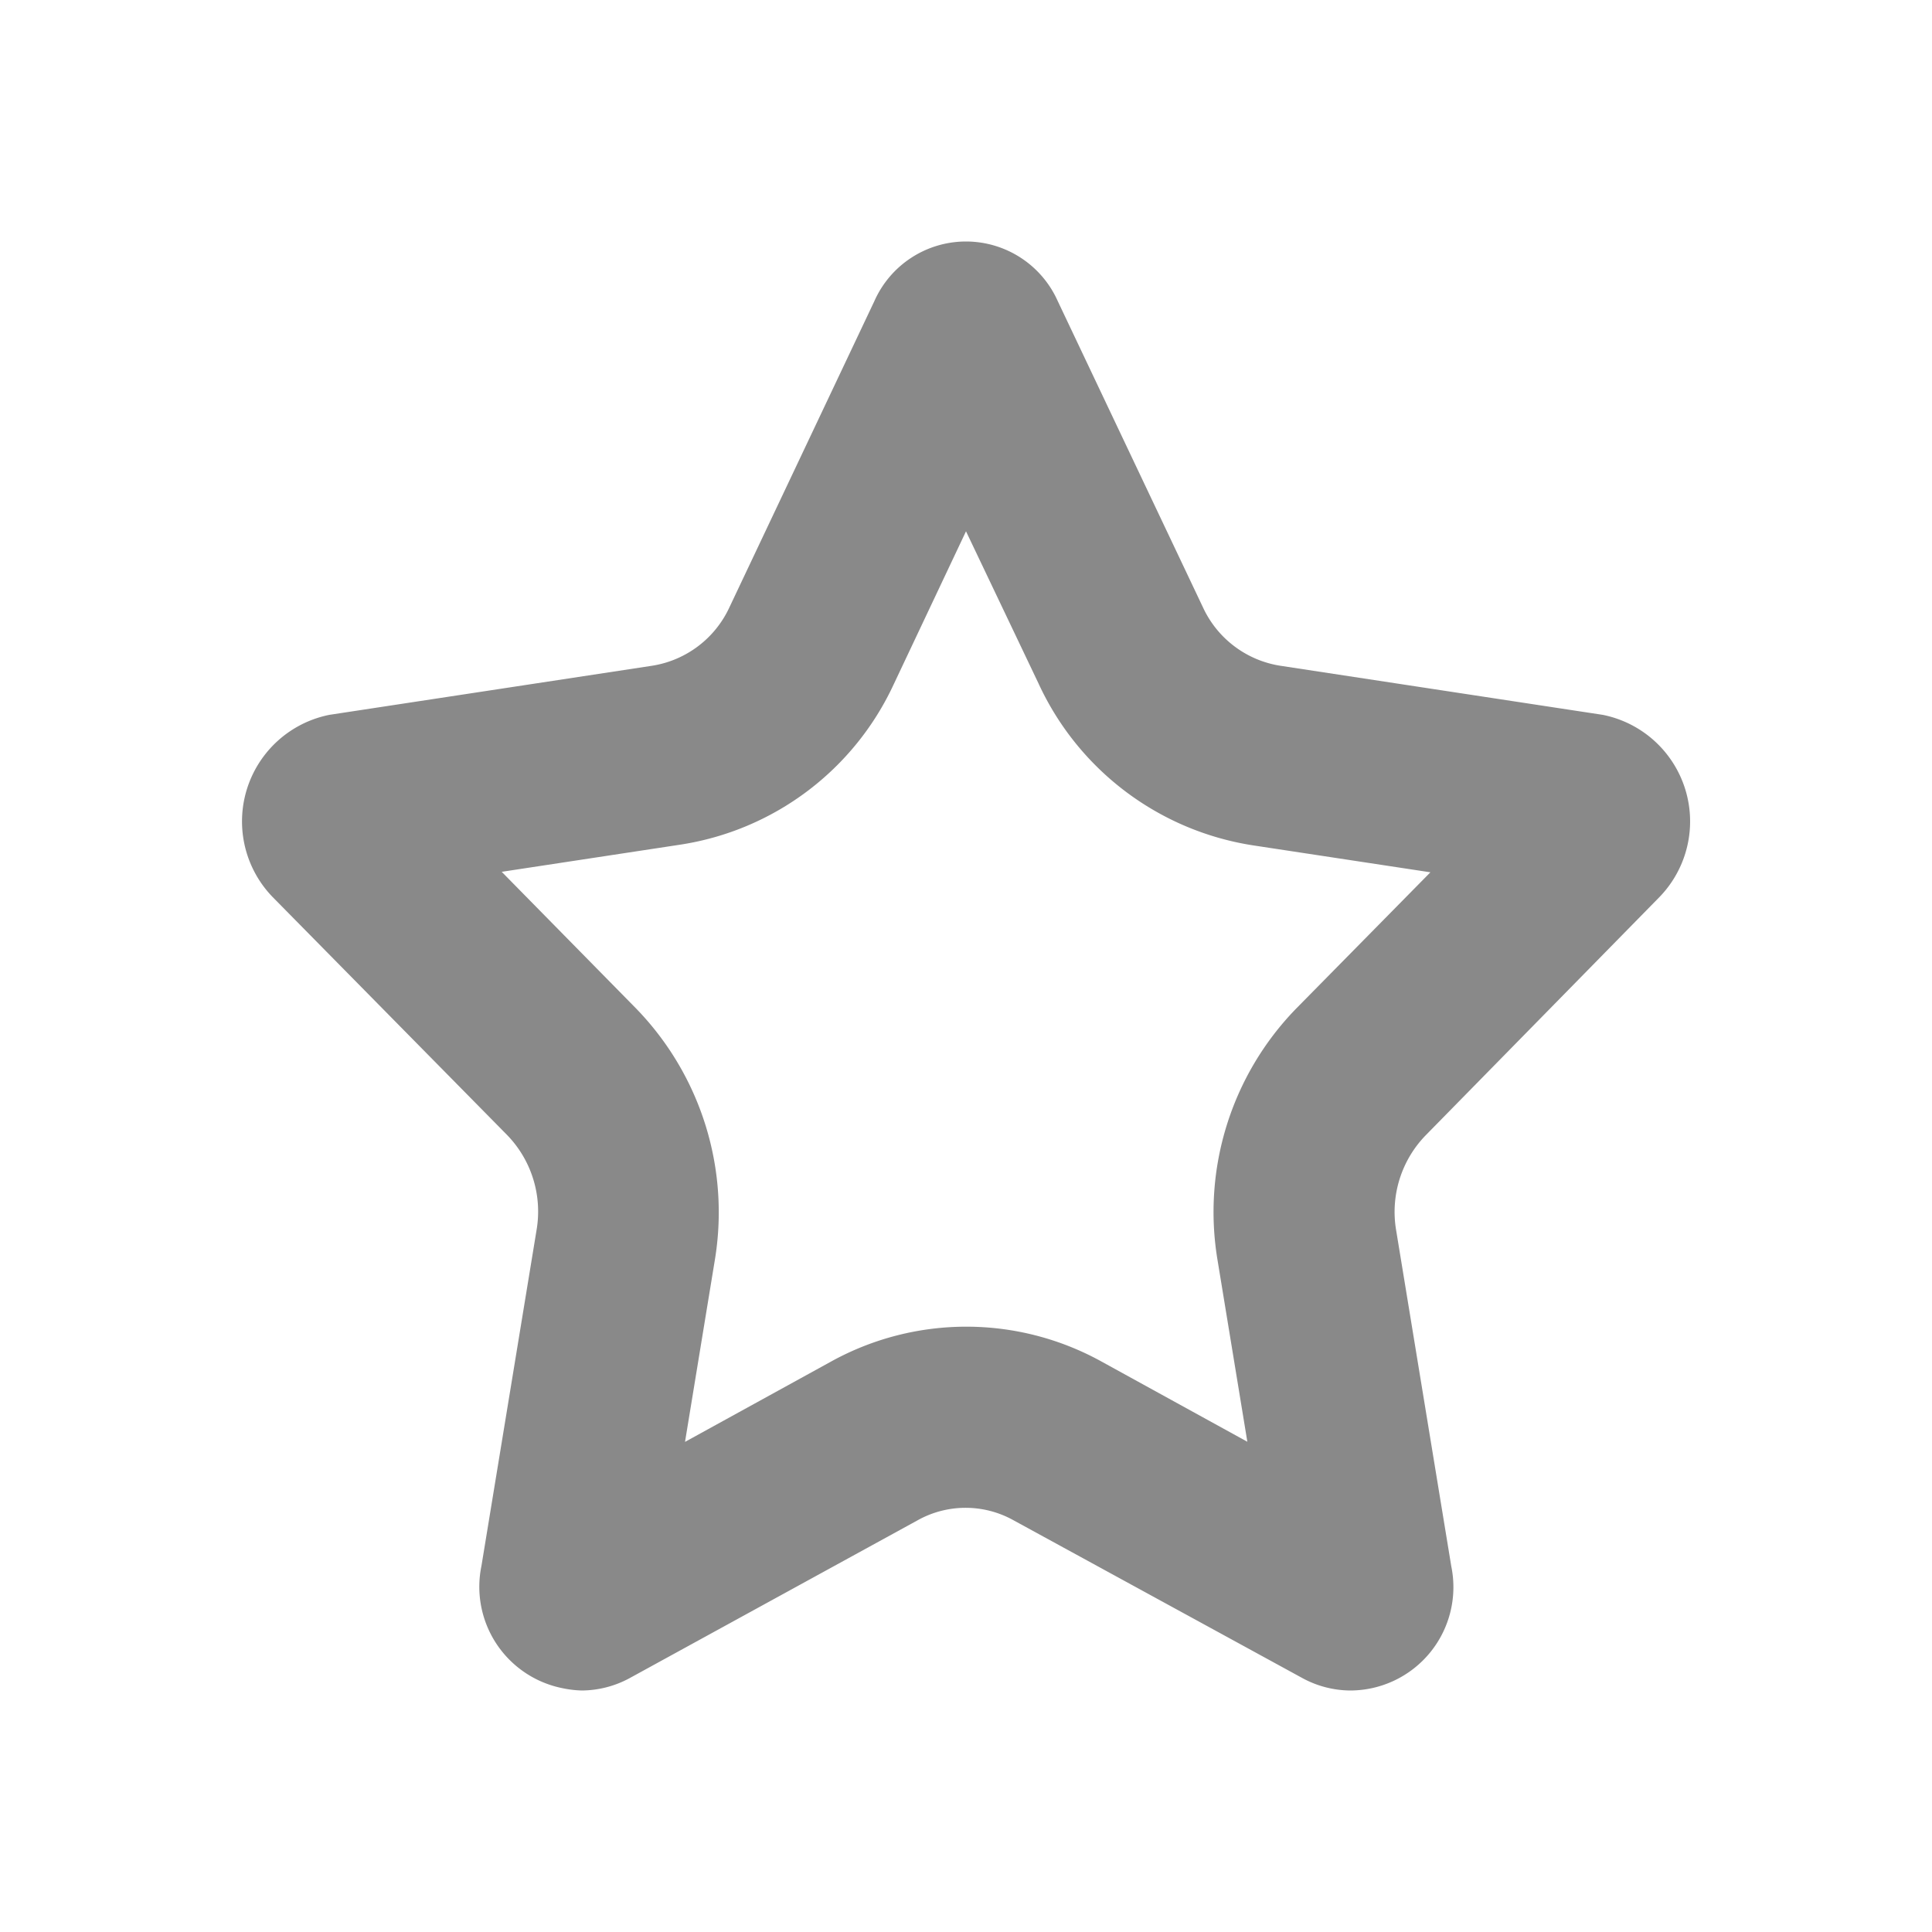 <svg xmlns="http://www.w3.org/2000/svg" width="16" height="16" viewBox="0 0 16 16">
    <defs>
        <clipPath id="a">
            <path data-name="사각형 3056" style="fill:none" d="M0 0h16v16H0z"/>
        </clipPath>
    </defs>
    <g data-name="그룹 3928">
        <path data-name="패스 2374" d="m8 4.4.6 1.259A2.352 2.352 0 0 0 10.371 7l1.475.224-1.118 1.135a2.416 2.416 0 0 0-.646 2.07l.248 1.511-1.2-.66a2.316 2.316 0 0 0-2.246-.005l-1.211.666.247-1.506a2.423 2.423 0 0 0-.652-2.083L4.155 7.22l1.486-.226A2.338 2.338 0 0 0 7.4 5.67zM8 2a.83.83 0 0 0-.759.494l-1.2 2.535a.851.851 0 0 1-.638.484l-2.675.407a.9.9 0 0 0-.469 1.51L4.2 9.4a.91.91 0 0 1 .244.784l-.457 2.785a.856.856 0 0 0 .667 1.011.893.893 0 0 0 .166.02.844.844 0 0 0 .39-.1l2.39-1.31a.815.815 0 0 1 .793 0l2.398 1.31a.841.841 0 0 0 .39.1.856.856 0 0 0 .838-1.028l-.457-2.785a.91.91 0 0 1 .244-.784l1.936-1.973a.9.9 0 0 0-.469-1.51L10.6 5.513a.851.851 0 0 1-.638-.484L8.76 2.494A.832.832 0 0 0 8 2" style="fill:#898989"/>
    </g>
</svg>
